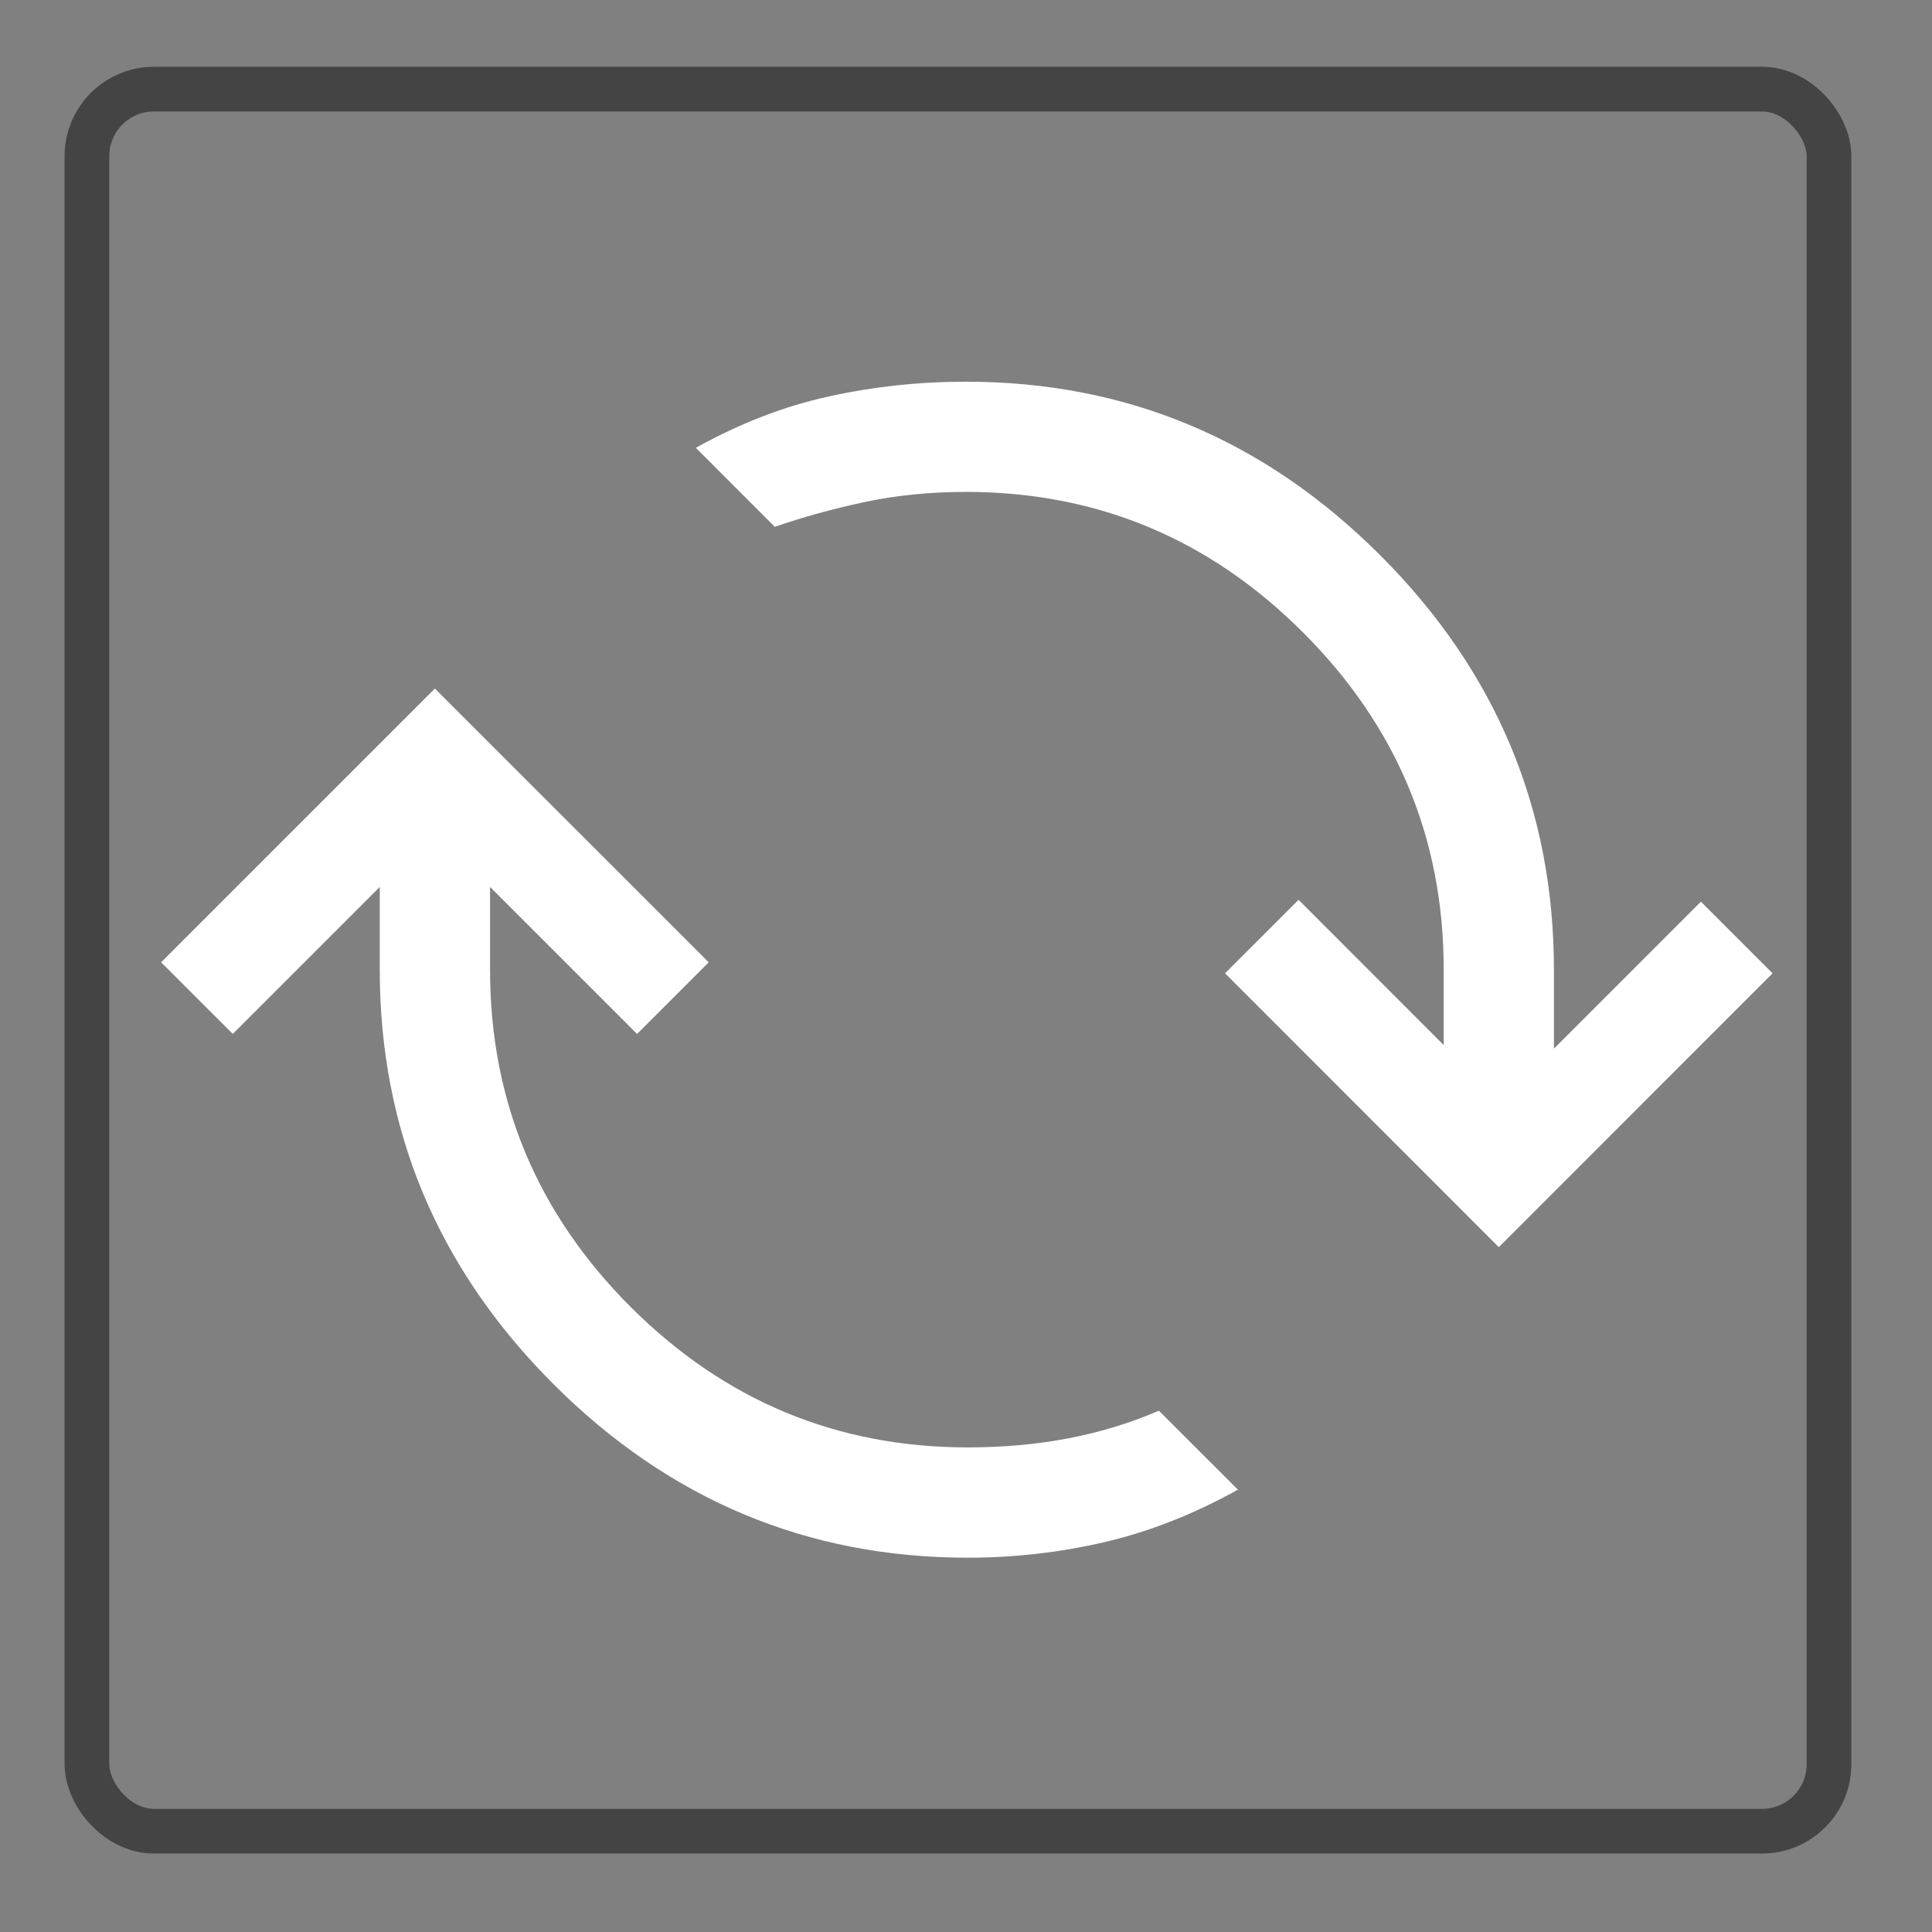 <svg width="23" height="23" viewBox="0 0 23 23" fill="none" xmlns="http://www.w3.org/2000/svg">
<rect x="0" y="0" width="23" height="23" fill="#808080" stroke="none"/>
<rect x="1.035" y="1.061" width="20.739" height="20.739" rx="0.798" stroke="#444444" stroke-width="0.532"/>
<path d="M11.521 18.544C9.611 18.544 7.966 17.855 6.588 16.477C5.21 15.098 4.521 13.454 4.521 11.544V10.559L2.771 12.309L1.918 11.456L5.177 8.197L8.437 11.456L7.584 12.309L5.834 10.559V11.544C5.834 13.104 6.391 14.442 7.507 15.558C8.623 16.673 9.961 17.231 11.521 17.231C11.944 17.231 12.345 17.195 12.724 17.122C13.103 17.049 13.461 16.939 13.796 16.794L14.737 17.734C14.212 18.026 13.683 18.234 13.151 18.358C12.618 18.482 12.075 18.544 11.521 18.544V18.544ZM17.843 14.847L14.584 11.587L15.459 10.712L17.187 12.441V11.544C17.187 9.983 16.629 8.645 15.513 7.53C14.398 6.414 13.06 5.856 11.499 5.856C11.076 5.856 10.675 5.896 10.296 5.976C9.917 6.057 9.56 6.155 9.224 6.272L8.284 5.331C8.809 5.039 9.337 4.835 9.87 4.719C10.402 4.602 10.945 4.544 11.499 4.544C13.41 4.544 15.054 5.233 16.432 6.611C17.81 7.989 18.499 9.633 18.499 11.544V12.484L20.249 10.734L21.102 11.587L17.843 14.847Z" fill="white"/>
</svg>
